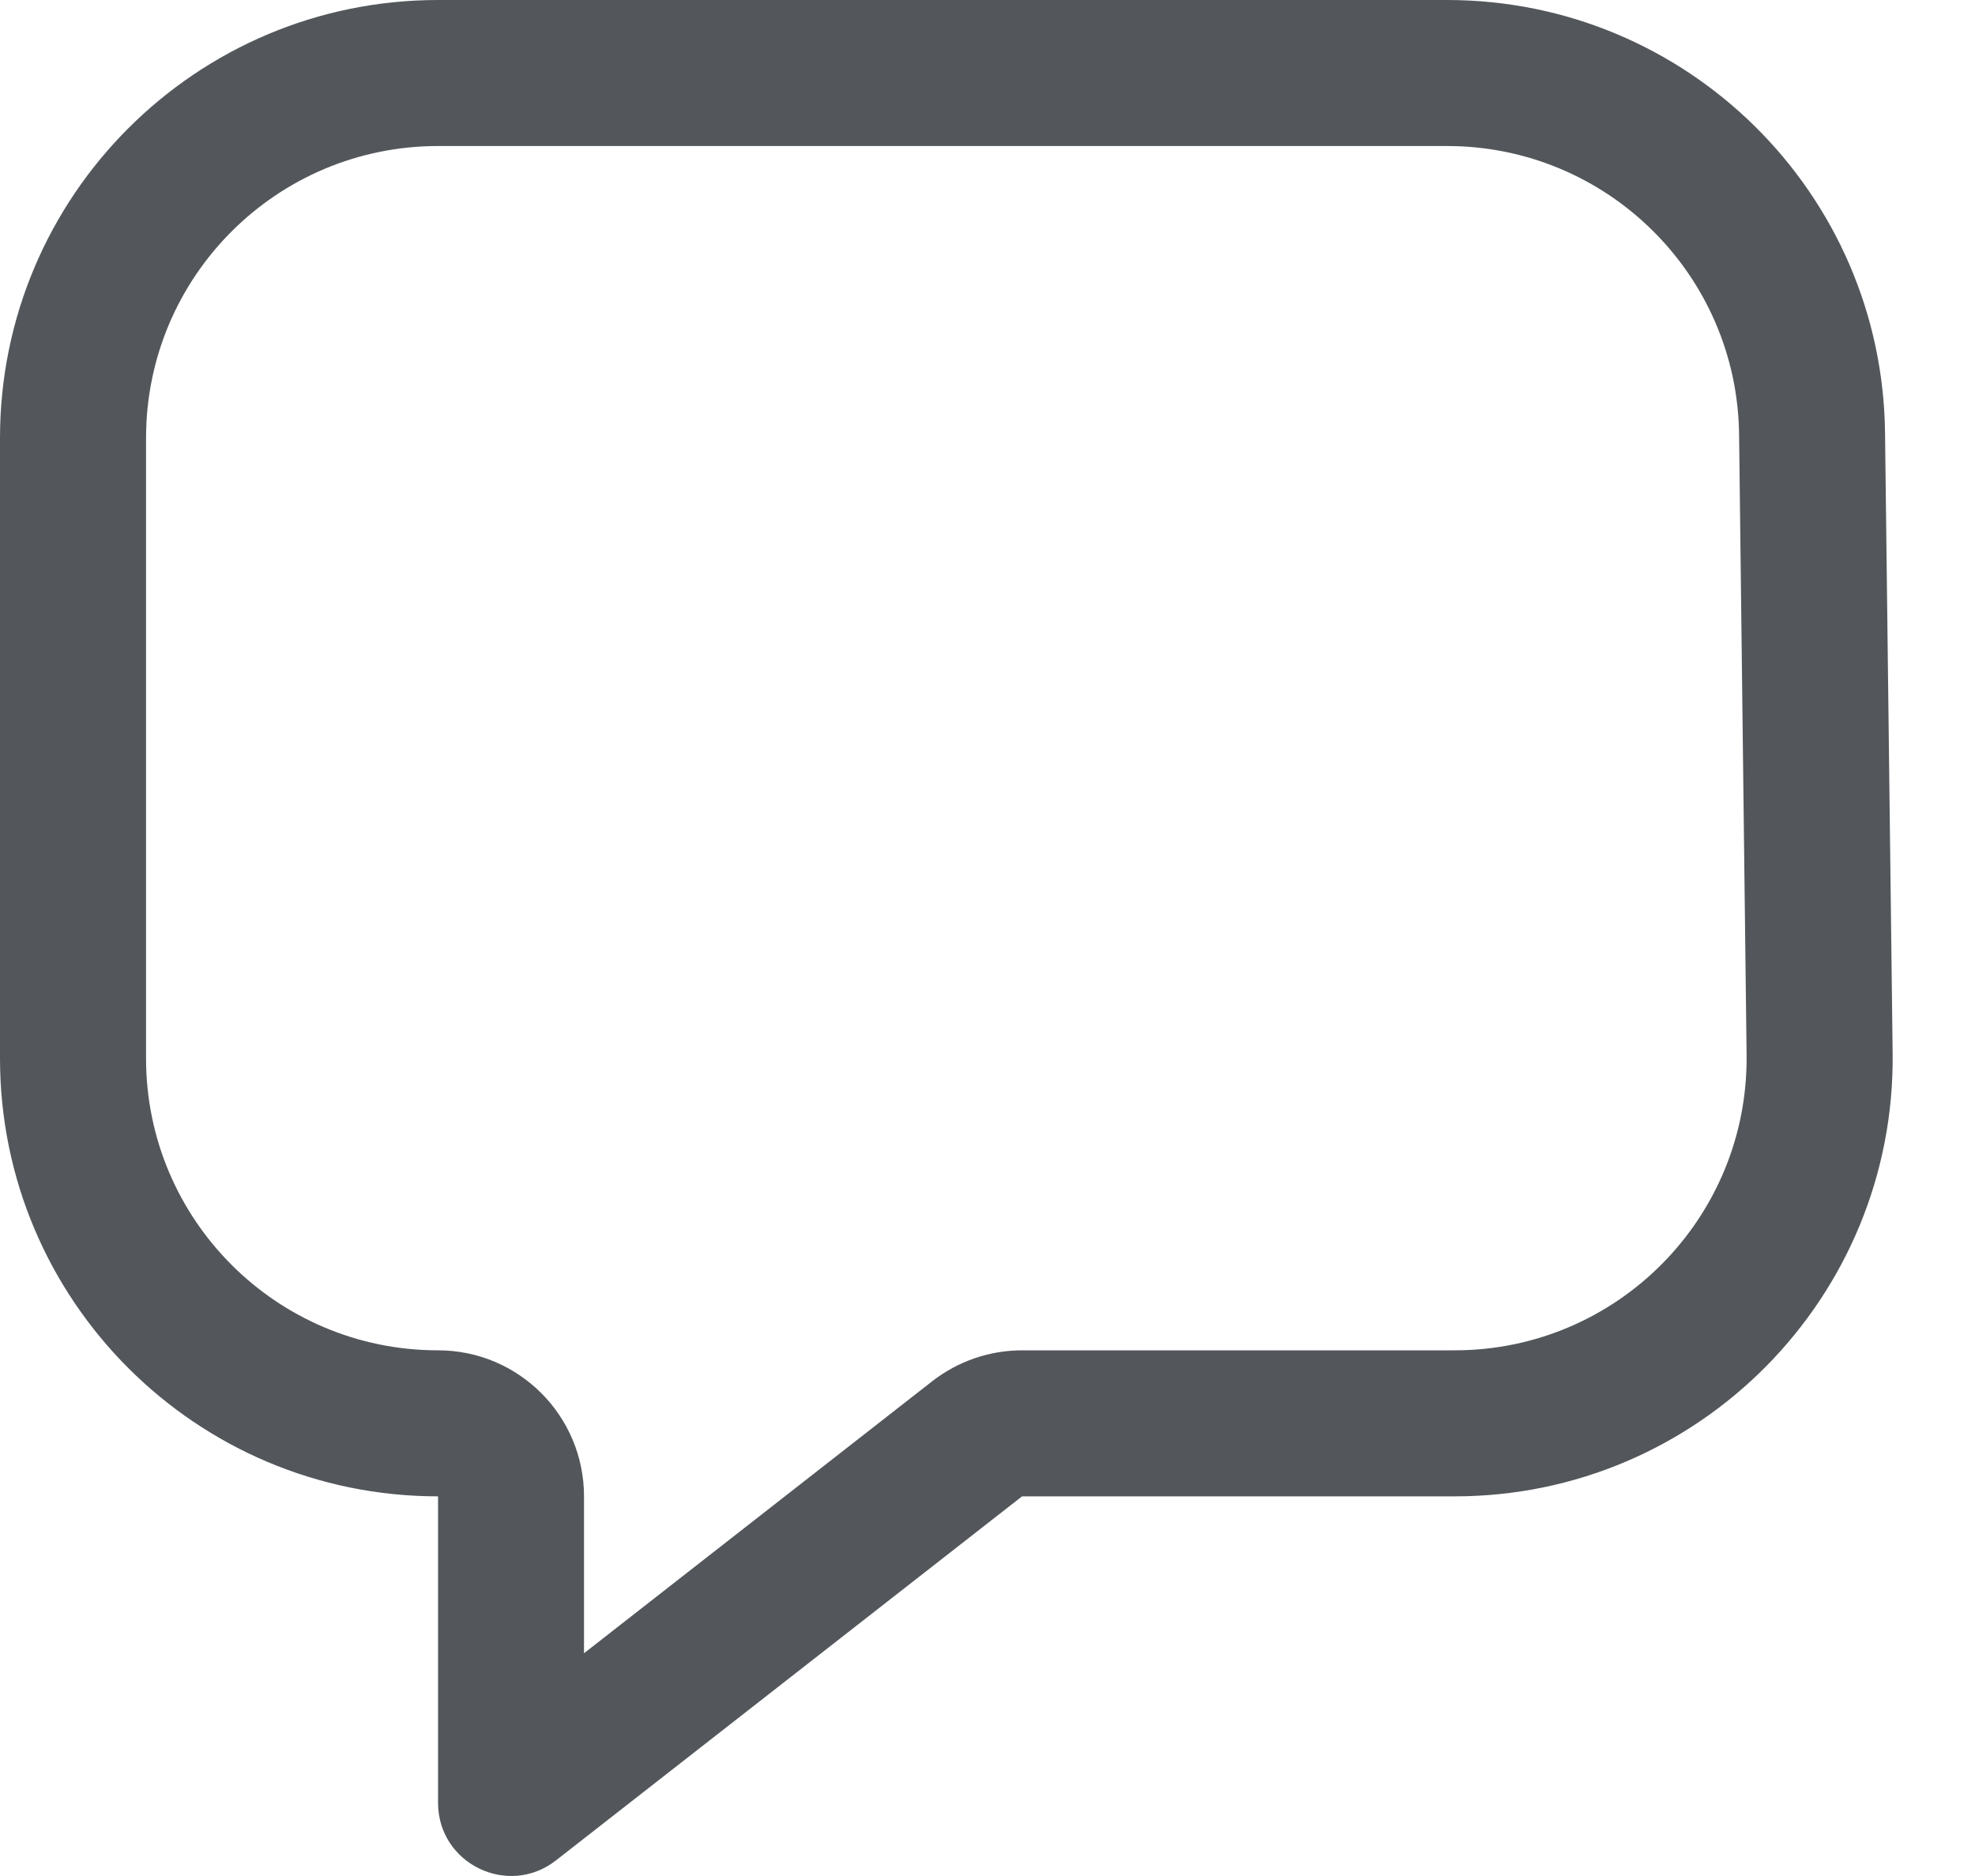 <svg width="20" height="19" viewBox="0 0 20 19" fill="none" xmlns="http://www.w3.org/2000/svg">
<path fill-rule="evenodd" clip-rule="evenodd" d="M4.436 13.676C5.252 13.676 5.914 14.338 5.914 15.155V16.744L9.439 13.99C9.699 13.787 10.02 13.676 10.35 13.676H14.731C16.378 13.676 17.707 12.33 17.687 10.683L17.611 4.399C17.591 2.781 16.273 1.479 14.654 1.479H4.436C2.802 1.479 1.479 2.802 1.479 4.436V10.719C1.479 12.352 2.802 13.676 4.436 13.676ZM4.72 17.677C4.72 17.677 4.72 17.676 4.721 17.676L4.72 17.677ZM0 4.436V10.719C0 13.169 1.986 15.155 4.436 15.155V18.259C4.436 18.875 5.145 19.221 5.63 18.842L10.35 15.155H14.731C17.201 15.155 19.196 13.136 19.166 10.665L19.089 4.381C19.06 1.953 17.083 0 14.654 0H4.436C1.986 0 0 1.986 0 4.436Z" fill="#53575B"/>
</svg>
